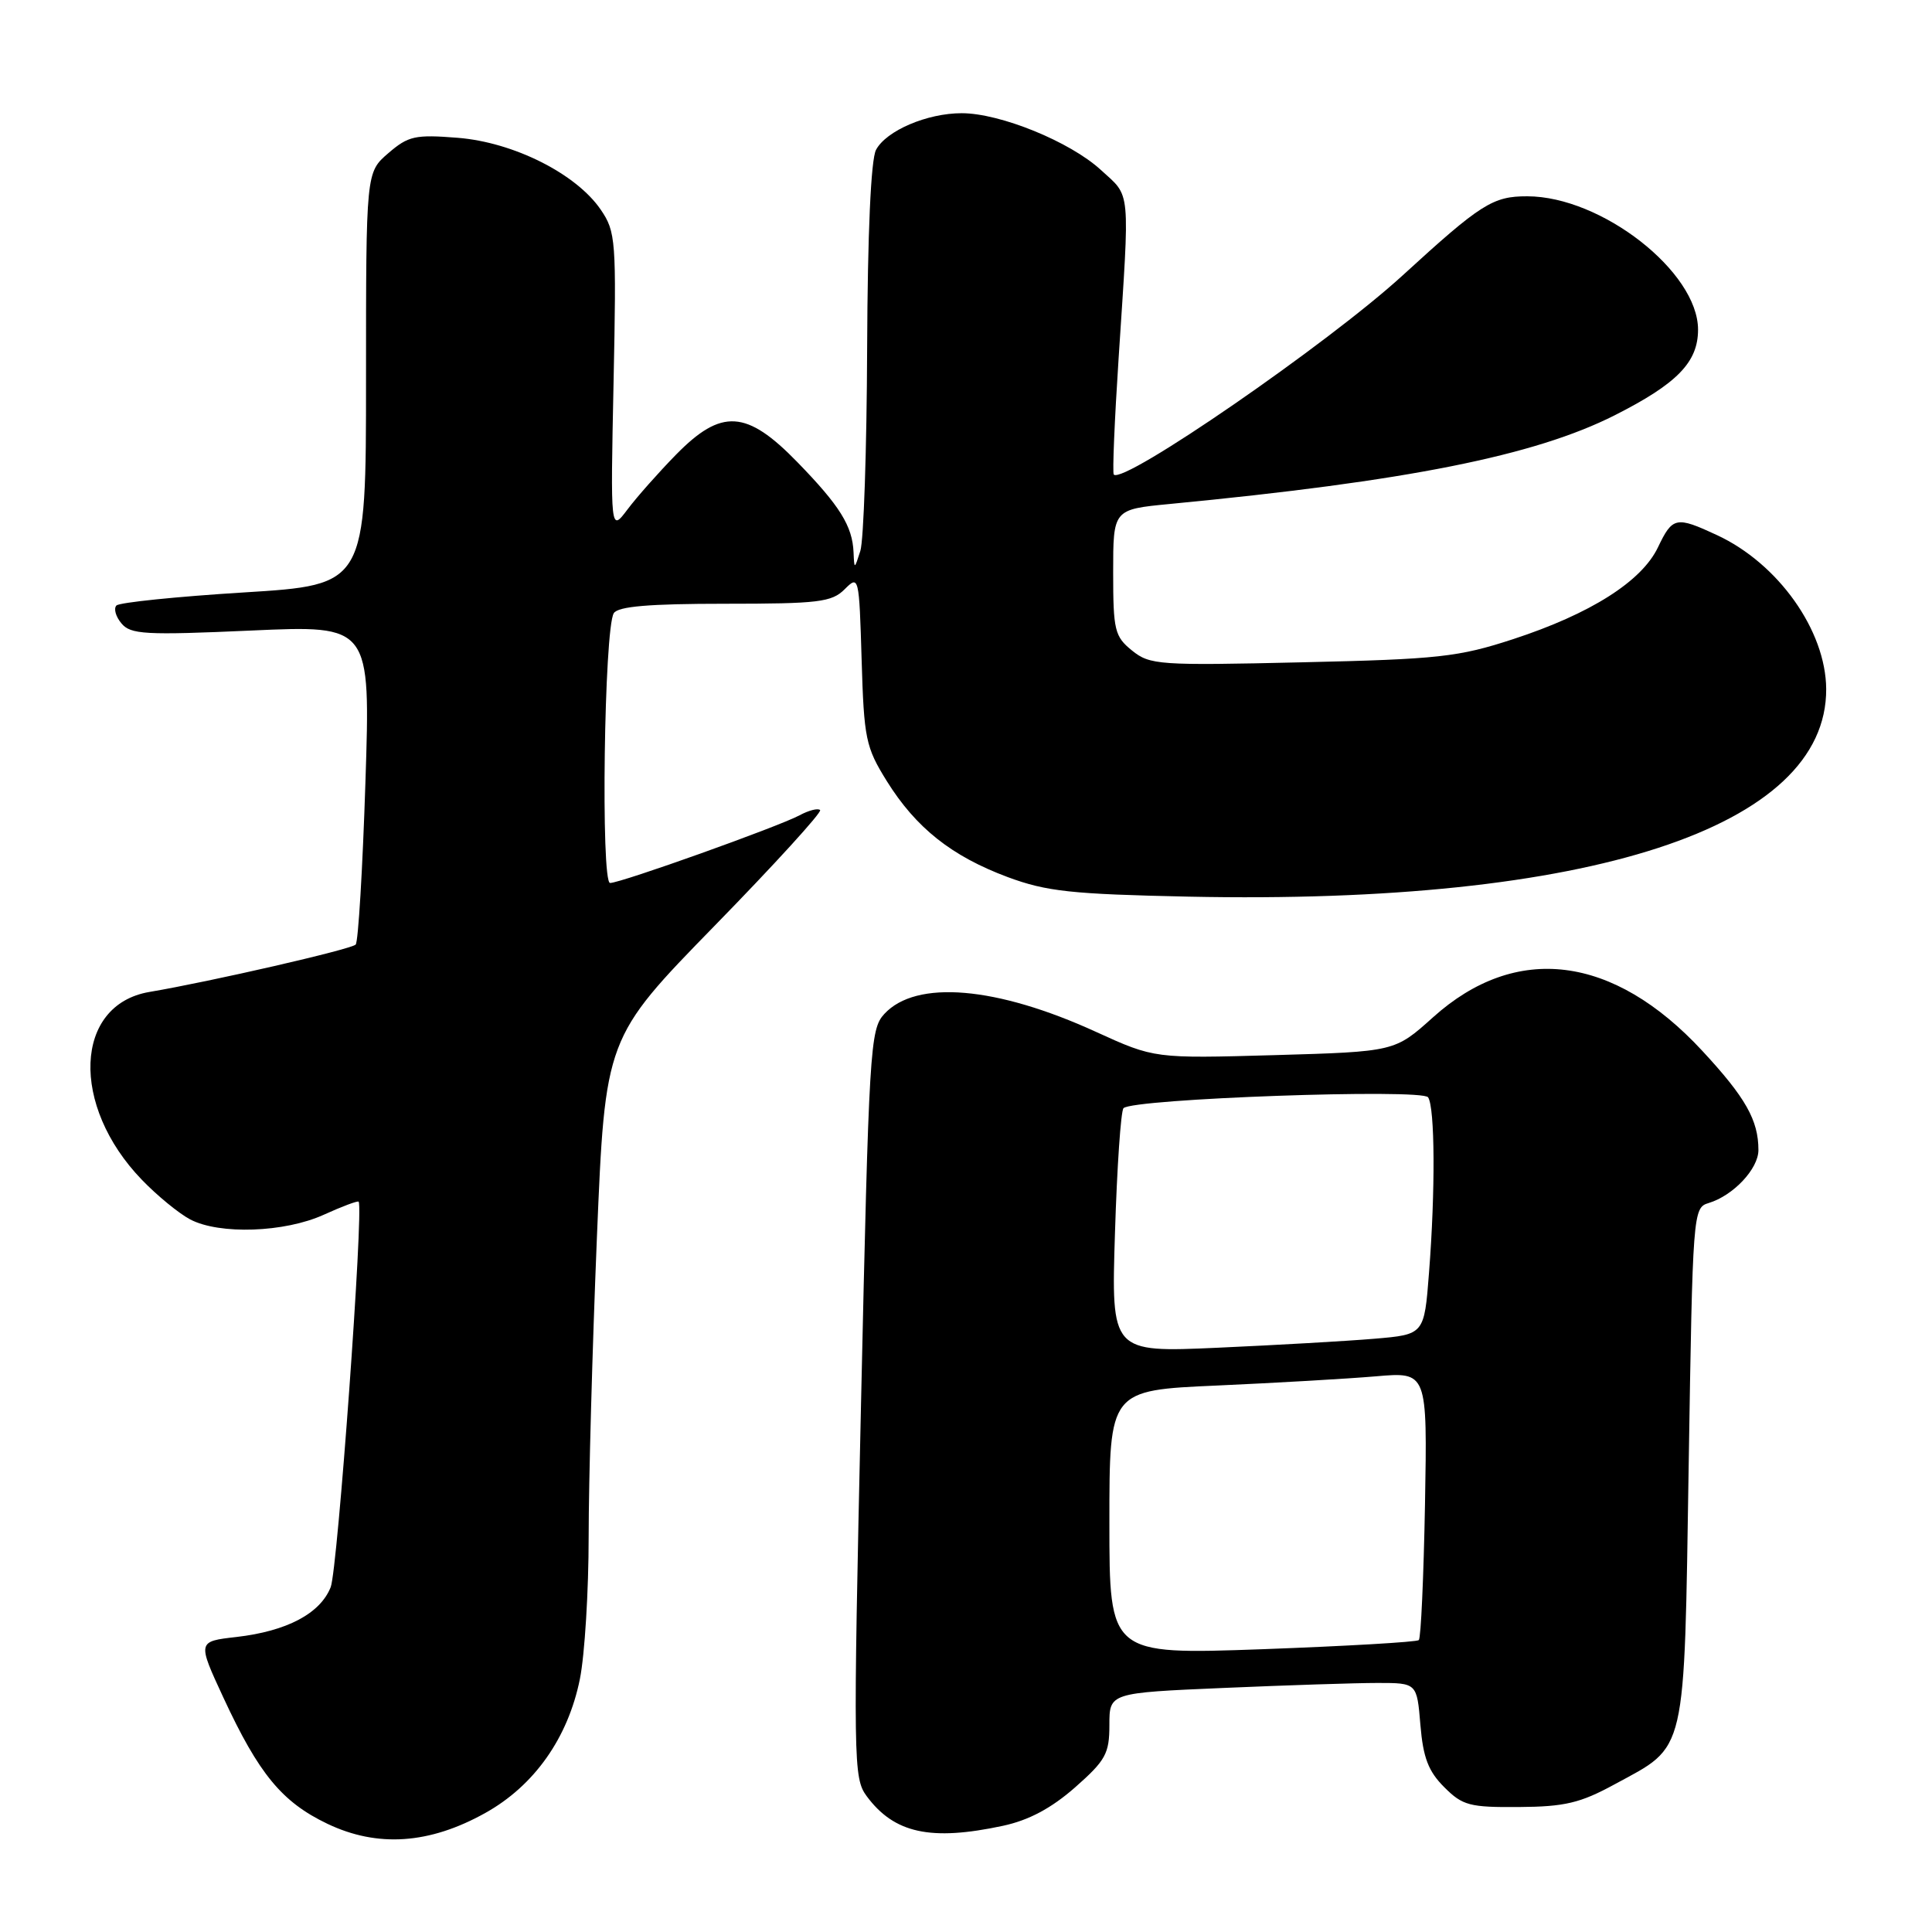 <?xml version="1.0" encoding="UTF-8" standalone="no"?>
<!DOCTYPE svg PUBLIC "-//W3C//DTD SVG 1.1//EN" "http://www.w3.org/Graphics/SVG/1.1/DTD/svg11.dtd" >
<svg xmlns="http://www.w3.org/2000/svg" xmlns:xlink="http://www.w3.org/1999/xlink" version="1.1" viewBox="0 0 256 256">
 <g >
 <path fill="currentColor"
d=" M 64.30 240.23 C 70.80 236.61 75.27 230.27 76.84 222.47 C 77.48 219.28 78.00 210.79 78.00 203.61 C 78.00 196.42 78.49 178.62 79.09 164.04 C 80.19 137.53 80.19 137.53 94.68 122.68 C 102.65 114.52 108.94 107.61 108.67 107.34 C 108.40 107.06 107.17 107.37 105.95 108.03 C 103.10 109.55 82.26 117.00 80.84 117.00 C 79.59 117.00 80.05 83.28 81.33 81.25 C 81.90 80.35 85.99 80.00 96.06 80.00 C 108.46 80.00 110.21 79.79 111.92 78.08 C 113.80 76.20 113.84 76.33 114.17 87.42 C 114.48 97.89 114.71 99.00 117.50 103.49 C 121.37 109.70 126.10 113.45 133.53 116.22 C 138.68 118.13 141.97 118.48 157.50 118.81 C 210.62 119.92 242.08 109.67 241.98 91.29 C 241.93 83.55 235.63 74.67 227.50 70.90 C 222.08 68.38 221.62 68.48 219.69 72.52 C 217.54 77.03 210.77 81.33 200.50 84.69 C 193.24 87.06 190.65 87.35 172.50 87.76 C 153.55 88.20 152.36 88.11 150.00 86.20 C 147.70 84.34 147.50 83.53 147.50 75.84 C 147.50 67.50 147.50 67.50 155.00 66.78 C 186.45 63.76 203.31 60.40 213.95 55.03 C 222.23 50.84 225.00 48.00 225.00 43.68 C 225.00 36.02 212.22 26.03 202.38 26.01 C 197.81 26.00 196.24 26.99 185.86 36.49 C 176.00 45.52 148.83 64.25 147.58 62.88 C 147.39 62.67 147.68 55.75 148.22 47.50 C 149.72 24.55 149.88 26.19 145.86 22.51 C 141.78 18.77 132.53 15.00 127.43 15.00 C 122.85 15.00 117.44 17.31 116.08 19.85 C 115.40 21.12 114.96 30.87 114.90 46.18 C 114.85 59.56 114.44 71.62 114.00 73.00 C 113.21 75.47 113.20 75.48 113.10 73.18 C 112.95 69.70 111.29 67.03 105.67 61.25 C 98.92 54.30 95.60 54.10 89.57 60.25 C 87.28 62.59 84.39 65.85 83.15 67.50 C 80.89 70.50 80.89 70.50 81.30 50.68 C 81.69 31.82 81.60 30.71 79.60 27.78 C 76.35 23.02 68.05 18.85 60.66 18.26 C 55.00 17.81 54.11 18.01 51.45 20.30 C 48.50 22.84 48.50 22.84 48.50 50.17 C 48.50 77.50 48.50 77.50 32.33 78.50 C 23.43 79.05 15.83 79.83 15.43 80.23 C 15.04 80.63 15.33 81.70 16.09 82.60 C 17.30 84.07 19.24 84.18 33.28 83.55 C 49.10 82.84 49.10 82.84 48.42 103.67 C 48.05 115.13 47.47 124.80 47.13 125.16 C 46.54 125.79 27.95 130.06 19.79 131.44 C 9.82 133.14 9.29 146.49 18.80 156.33 C 20.83 158.44 23.72 160.80 25.20 161.58 C 29.09 163.62 37.70 163.32 42.90 160.96 C 45.32 159.86 47.40 159.08 47.52 159.23 C 48.21 160.06 44.74 207.97 43.82 210.30 C 42.44 213.80 38.02 216.14 31.32 216.91 C 26.15 217.50 26.15 217.50 29.60 224.94 C 34.30 235.07 37.36 238.78 43.38 241.66 C 50.02 244.83 56.90 244.36 64.30 240.23 Z  M 132.89 241.93 C 136.33 241.19 139.29 239.61 142.44 236.85 C 146.51 233.26 147.00 232.37 147.00 228.57 C 147.00 224.31 147.00 224.31 162.16 223.66 C 170.50 223.30 179.67 223.00 182.54 223.00 C 187.75 223.00 187.75 223.00 188.21 228.56 C 188.57 232.90 189.27 234.72 191.37 236.81 C 193.80 239.25 194.74 239.49 201.28 239.44 C 207.33 239.40 209.40 238.91 213.93 236.44 C 223.59 231.19 223.14 233.10 223.76 194.13 C 224.29 160.59 224.33 160.03 226.40 159.41 C 229.67 158.42 233.00 154.88 233.00 152.39 C 233.00 148.44 231.31 145.44 225.57 139.25 C 213.77 126.50 200.89 124.90 189.88 134.80 C 184.82 139.35 184.82 139.35 168.90 139.81 C 152.97 140.26 152.97 140.26 145.23 136.73 C 132.03 130.69 121.39 129.79 117.18 134.35 C 115.28 136.40 115.14 138.78 114.09 186.00 C 113.04 233.54 113.07 235.60 114.84 238.00 C 118.49 242.93 123.32 243.98 132.89 241.93 Z  M 147.00 201.74 C 147.00 184.22 147.00 184.22 161.25 183.59 C 169.09 183.24 178.57 182.69 182.32 182.37 C 189.13 181.78 189.13 181.78 188.82 199.31 C 188.64 208.95 188.28 217.05 188.00 217.32 C 187.72 217.58 178.39 218.12 167.25 218.53 C 147.00 219.25 147.00 219.25 147.00 201.74 Z  M 147.74 163.36 C 148.01 154.64 148.52 147.20 148.87 146.84 C 150.08 145.58 188.44 144.22 189.23 145.40 C 190.14 146.76 190.20 157.79 189.35 168.66 C 188.72 176.83 188.72 176.83 182.11 177.39 C 178.47 177.70 169.14 178.23 161.37 178.58 C 147.24 179.21 147.24 179.21 147.74 163.36 Z "/>
</g>
</svg>